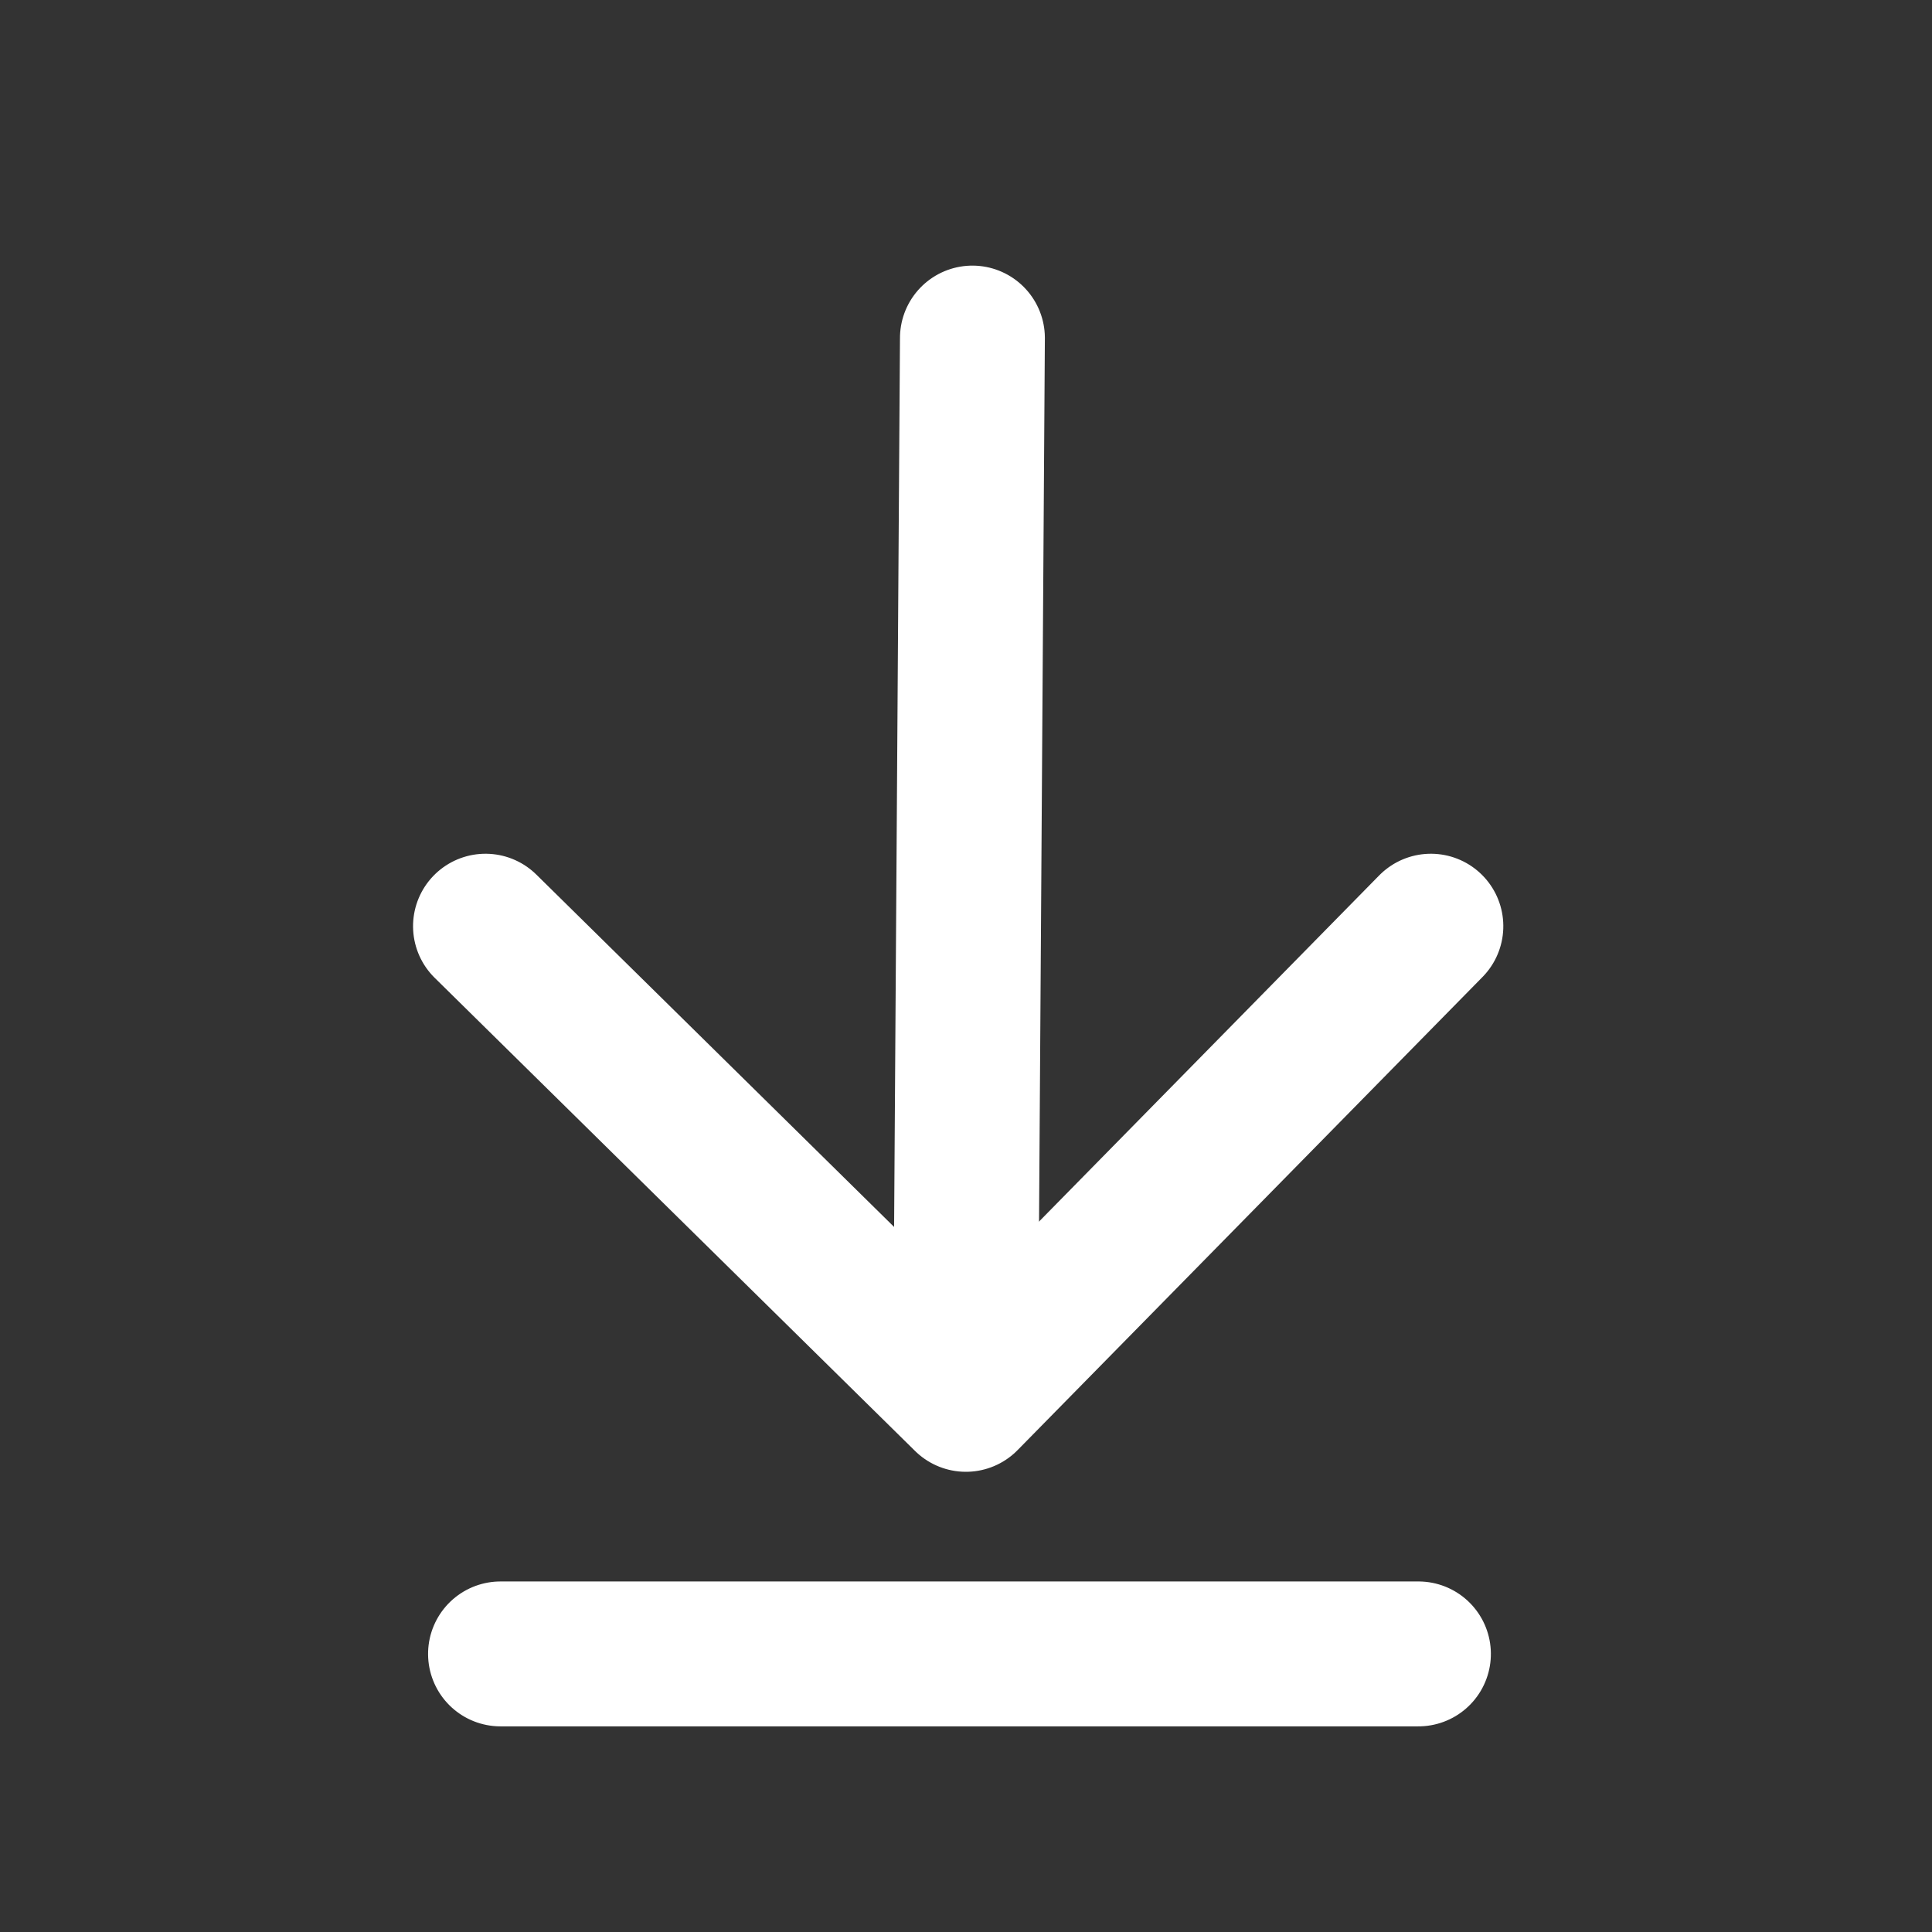 <svg xmlns="http://www.w3.org/2000/svg" width="20" height="20" viewBox="0 0 20 20">
    <rect x="0" y="0" width="20" height="20" fill="#333333" stroke="none"/>
    <defs>
        <clipPath id="ujkl4c3caa">
            <path data-name="사각형 16579" transform="translate(537 64)" style="fill:#fff;stroke:#707070" d="M0 0h20v20H0z"/>
        </clipPath>
    </defs>
    <g data-name="화살표" transform="translate(-537 -64)" style="clip-path:url(#ujkl4c3caa)">
        <path data-name="패스 18631" d="M6.92 6.98 6.867 0 0 .06" transform="rotate(135 260.678 151.108)" style="fill:none;stroke:#fff;stroke-linecap:round;stroke-linejoin:round;stroke-width:1.5px"/>
        <path data-name="선 6" transform="rotate(135 261.08 150.736)" style="fill:none;stroke:#fff;stroke-linecap:round;stroke-linejoin:round;stroke-width:1.5px" d="M7.468 0 0 7.37"/>
        <path data-name="선 7" transform="rotate(135 259.041 154.818)" style="fill:none;stroke:#fff;stroke-linecap:round;stroke-linejoin:round;stroke-width:1.5px" d="M6.719 6.719 0 0"/>
    </g>
</svg>
